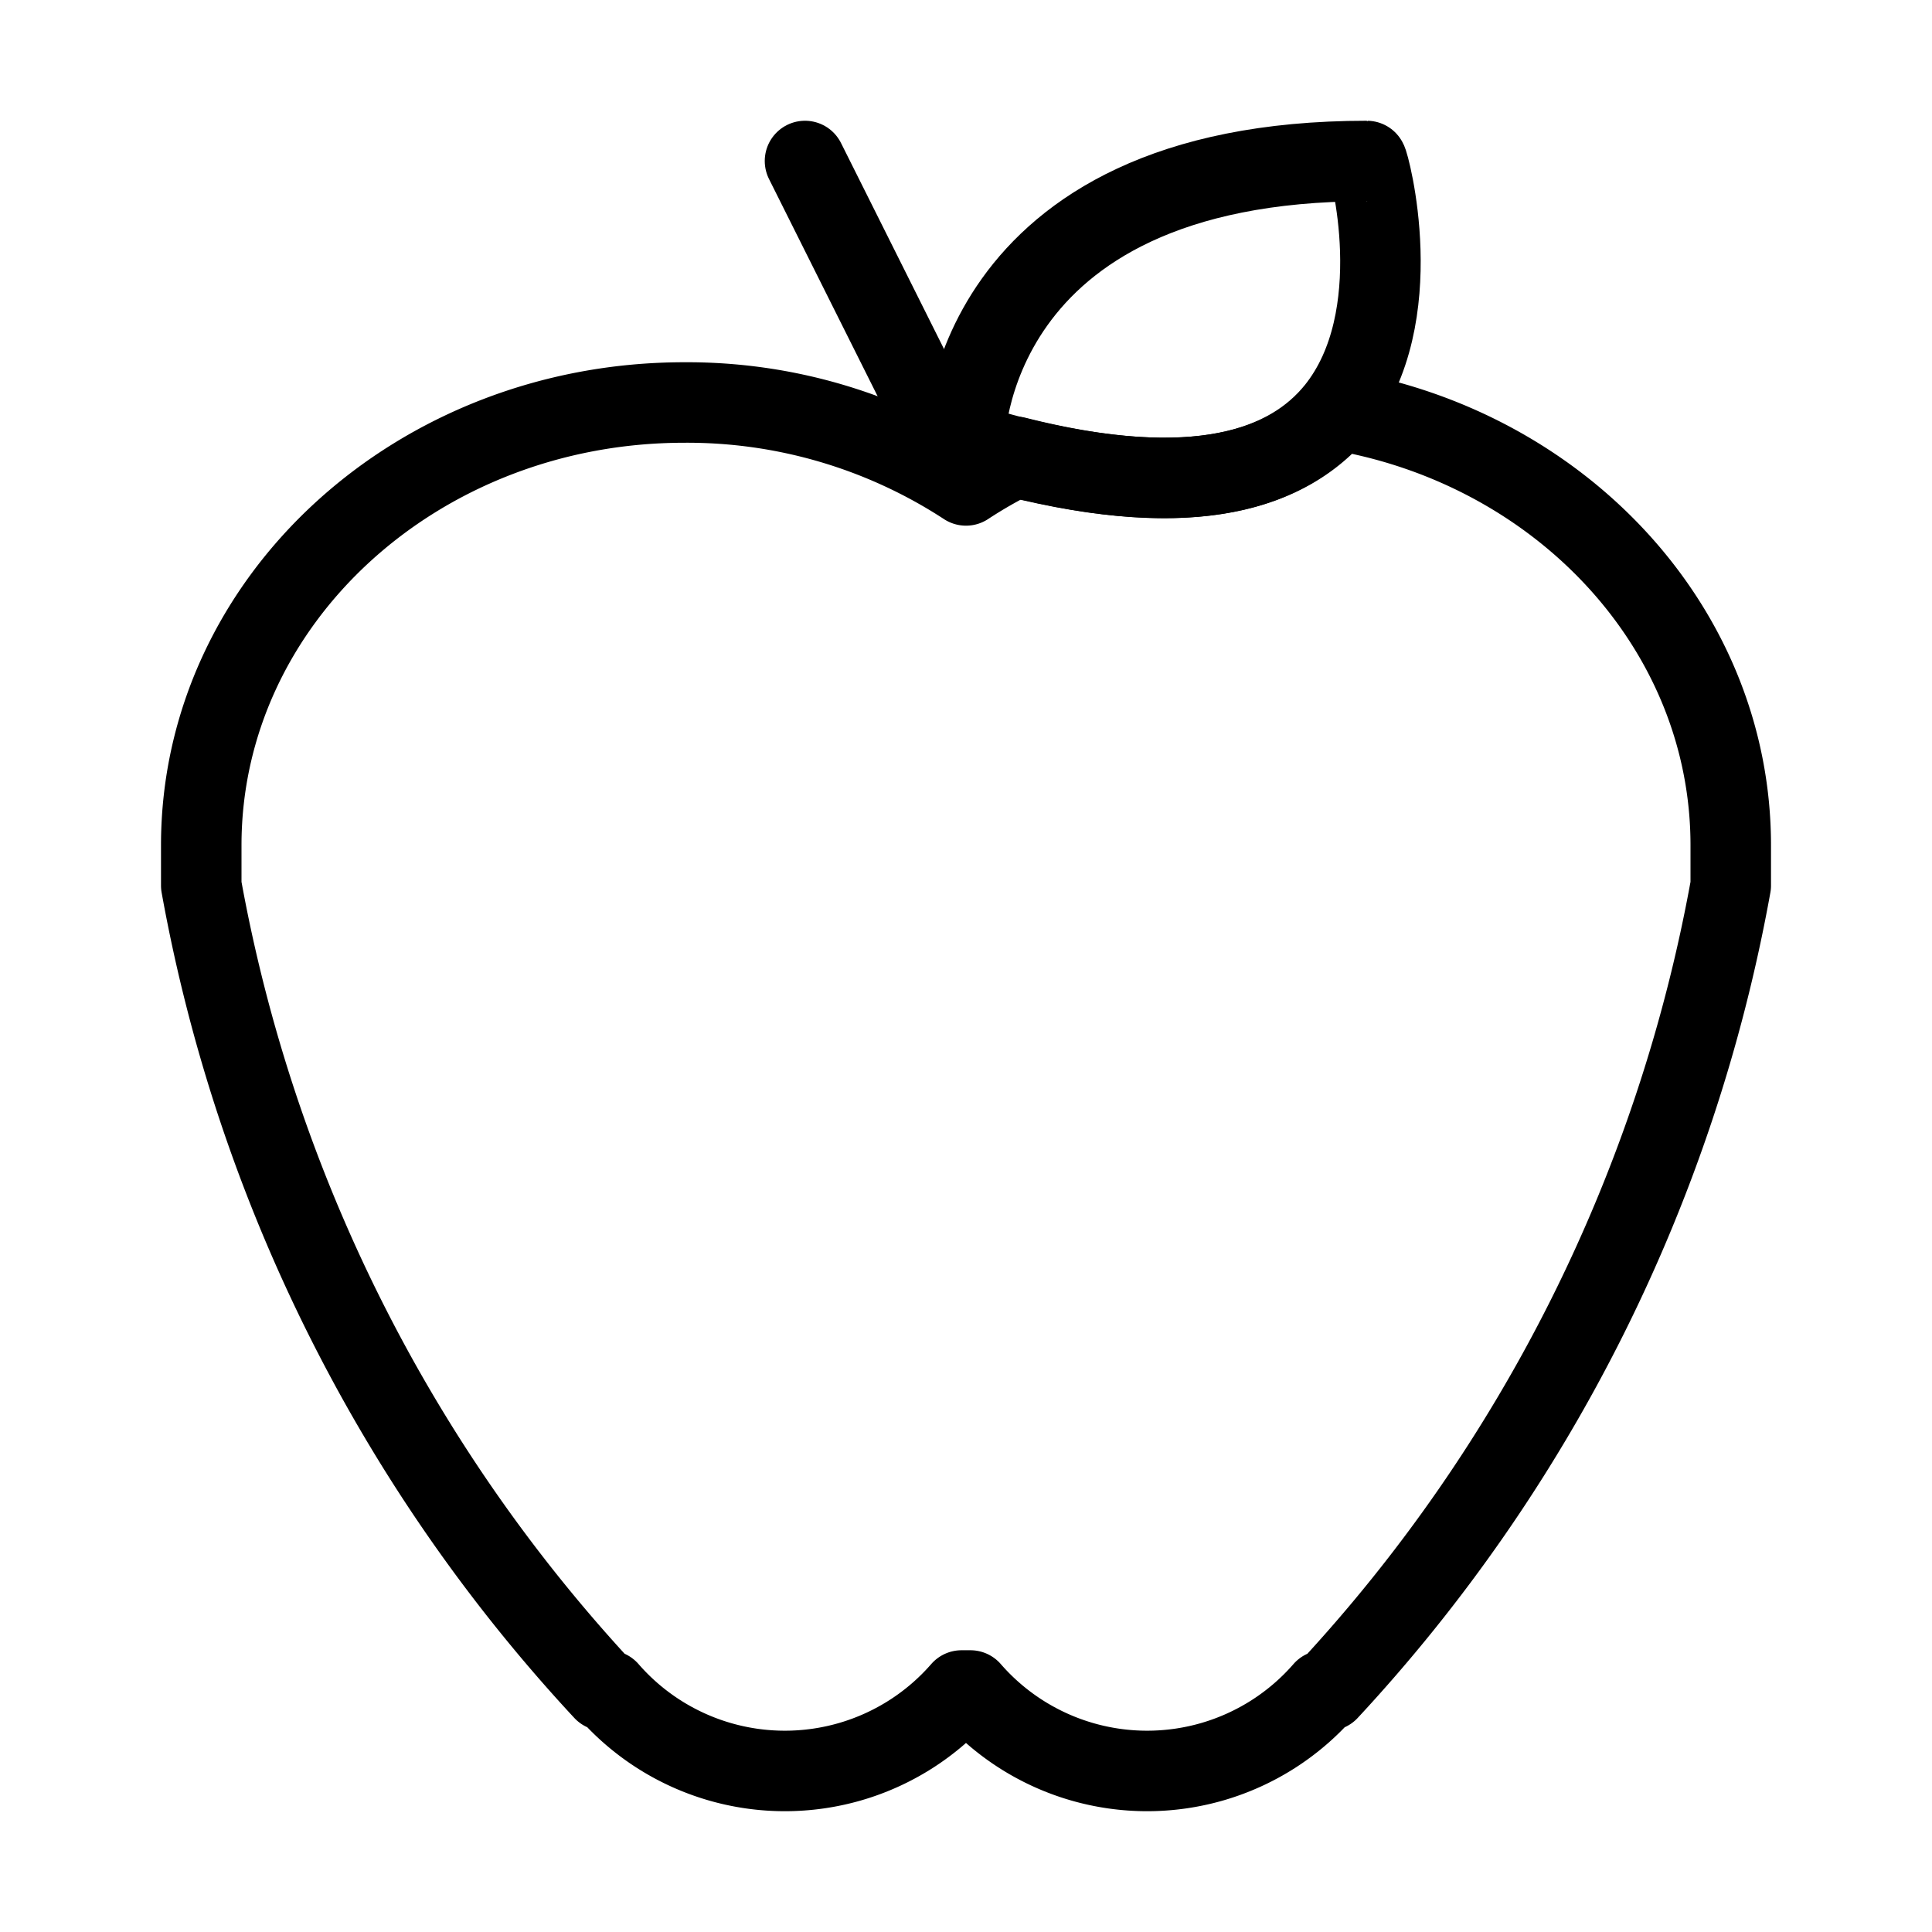 <svg id="Layer_1" data-name="Layer 1" xmlns="http://www.w3.org/2000/svg" viewBox="0 0 48 48"><defs><style>.cls-1{fill:none;stroke:#000;stroke-linecap:round;stroke-linejoin:round;stroke-width:2px;}</style></defs><title>apple</title><path class="cls-1" d="M43,21v1A39.74,39.74,0,0,1,33,42h-.11a5.82,5.82,0,0,1-8.78,0h-.22a5.82,5.82,0,0,1-8.78,0H15A39.74,39.74,0,0,1,5,22V21c0-6.08,5.37-11,12-11a12.67,12.67,0,0,1,7,2.06,11.69,11.69,0,0,1,1.24-.71c4.47,1.13,6.79.29,8-1.16C38.78,11.13,43,15.61,43,21Z"/><line class="cls-1" x1="20" y1="4" x2="24" y2="12"/><path class="cls-1" d="M33.2,10.19c-1.17,1.45-3.49,2.29-8,1.16-.39-.1-.81-.22-1.24-.35,0,0,0-7,10-7C34,4,35.06,7.87,33.2,10.19Z"/><rect class="cls-1" x="-491" y="-287" width="690" height="690"/></svg>